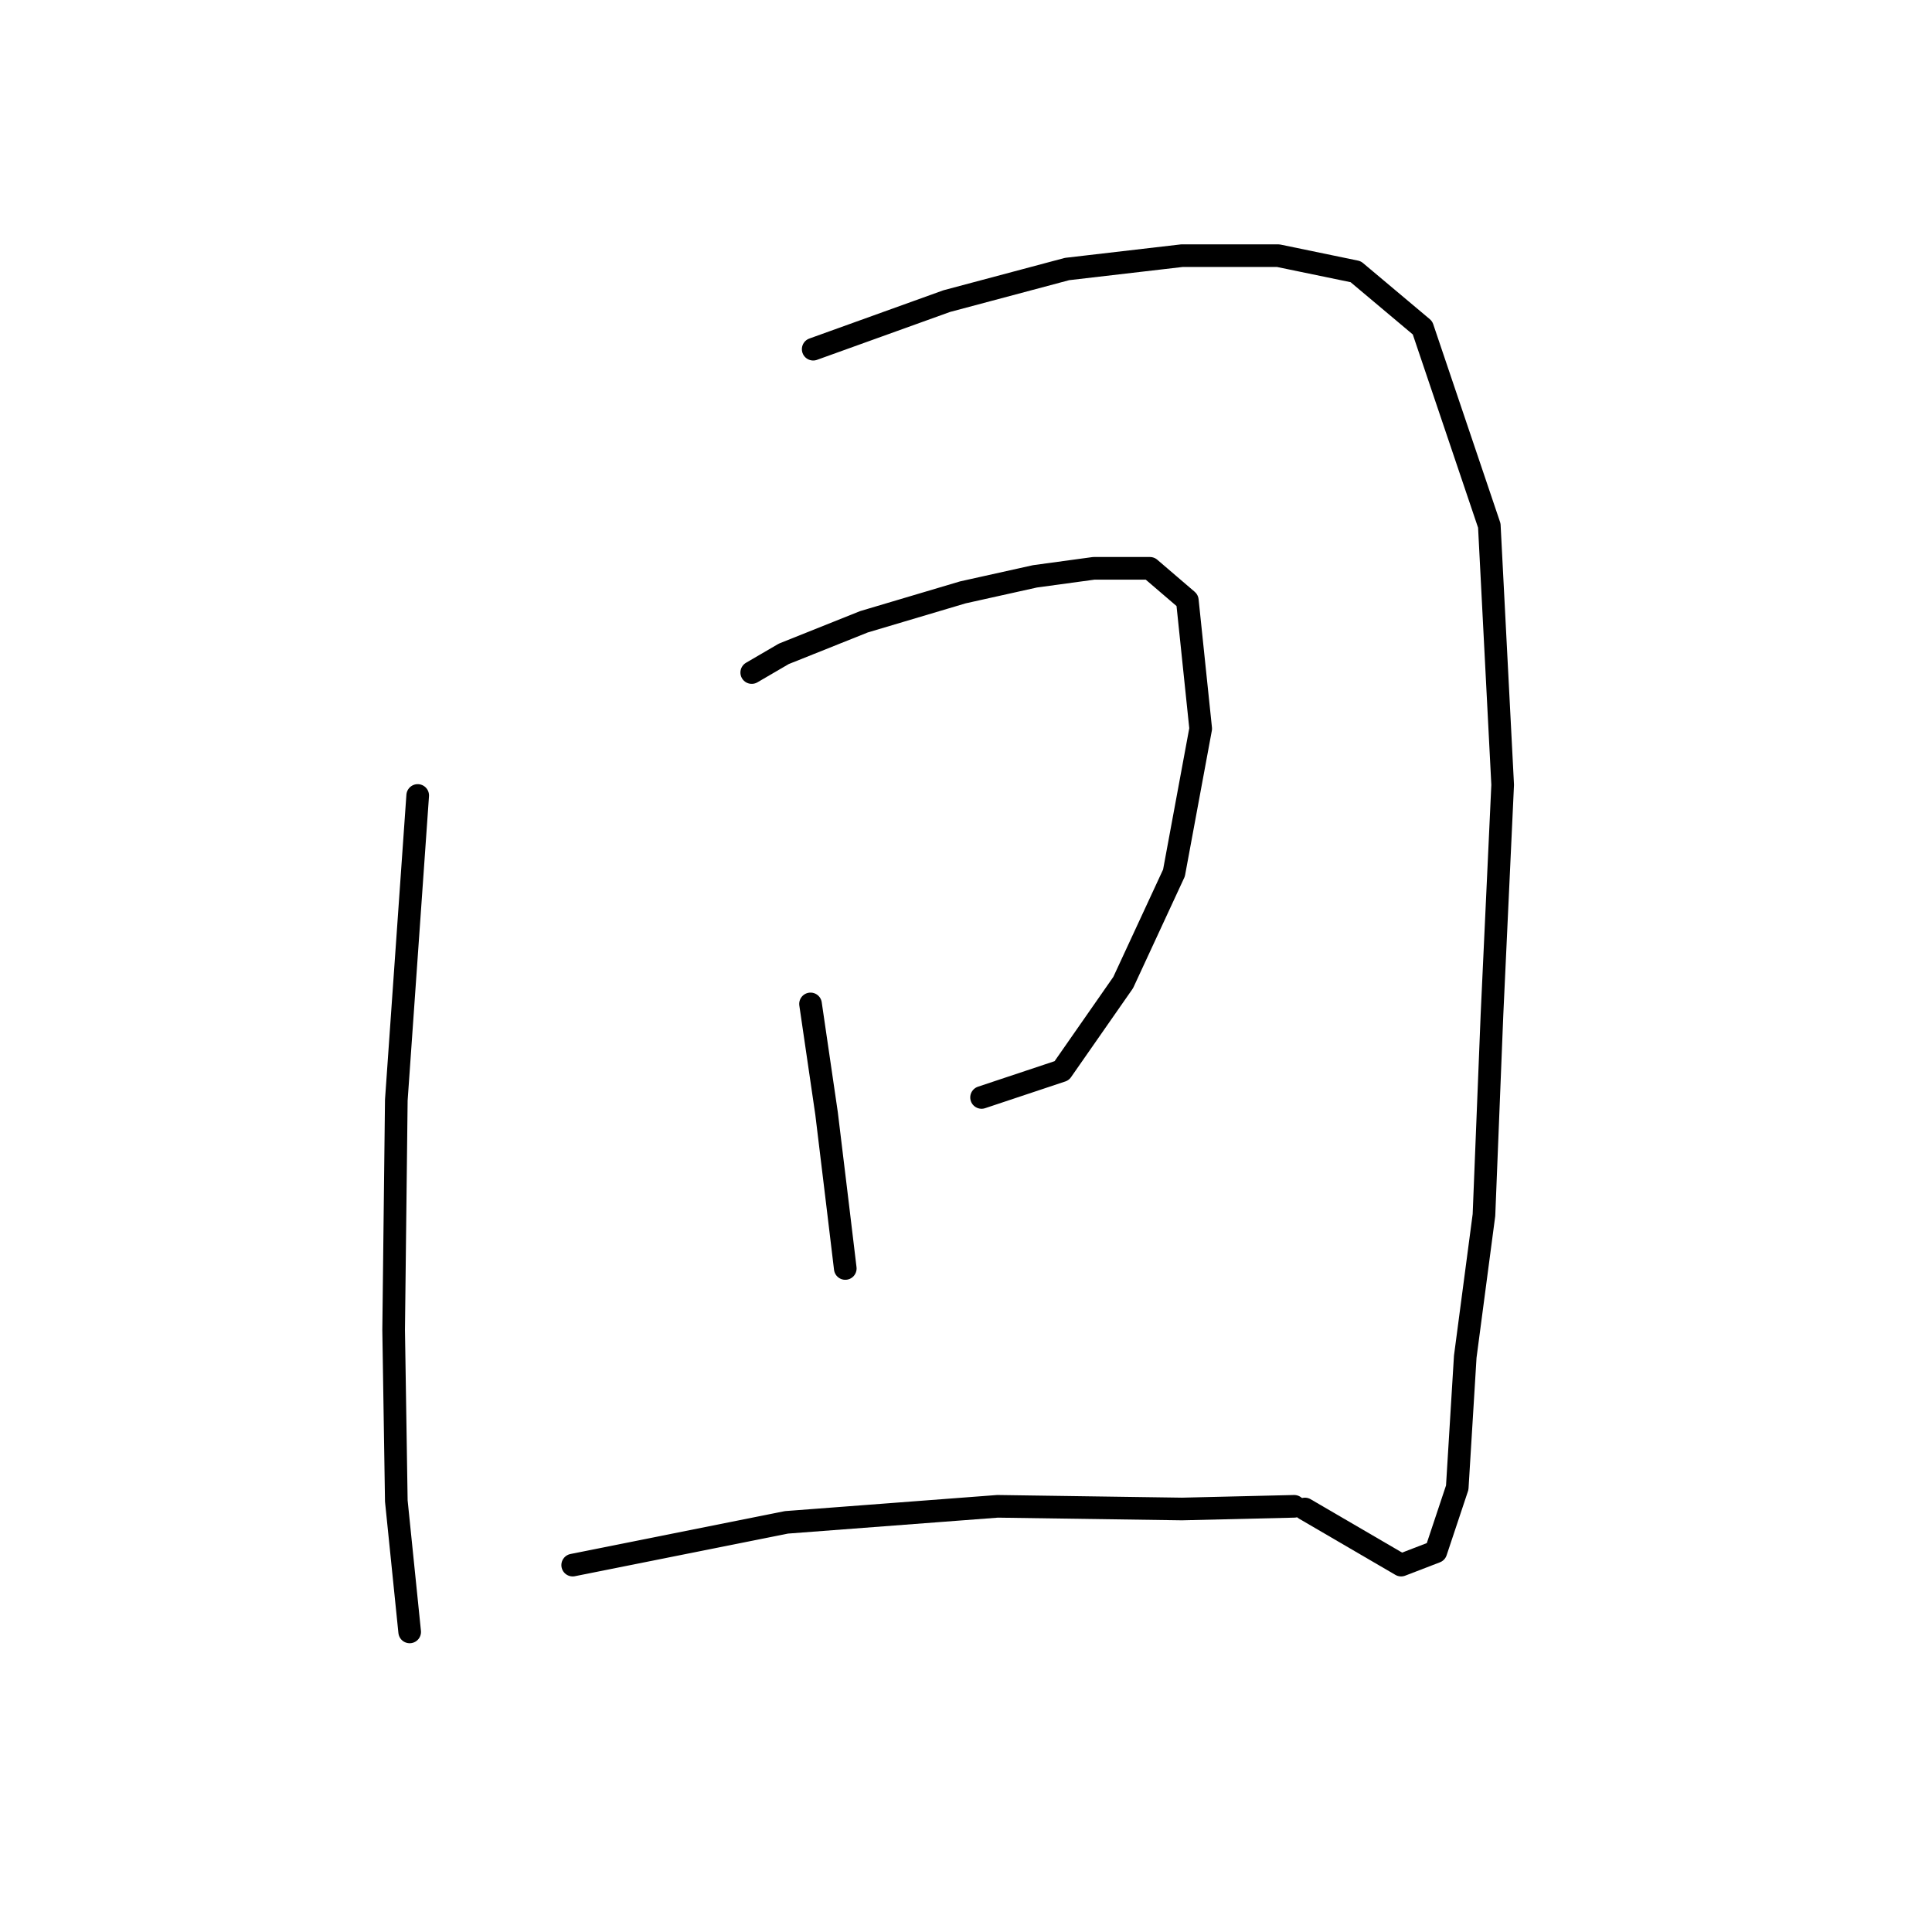 <?xml version="1.0" standalone="no"?>
    <svg width="256" height="256" xmlns="http://www.w3.org/2000/svg" version="1.1">
    <polyline stroke="black" stroke-width="3" stroke-linecap="round" fill="transparent" stroke-linejoin="round" points="55.347 105.404 52.514 145.771 52.16 176.224 52.514 198.886 54.284 216.237 54.284 216.237 " />
        <polyline stroke="black" stroke-width="3" stroke-linecap="round" fill="transparent" stroke-linejoin="round" points="107.753 46.269 125.458 39.896 141.393 35.646 156.619 33.876 169.367 33.876 179.636 36 188.488 43.437 197.341 69.64 199.111 103.988 197.695 134.44 196.632 160.998 194.154 179.765 193.091 197.116 190.259 205.614 185.655 207.385 172.908 199.949 172.908 199.949 " />
        <polyline stroke="black" stroke-width="3" stroke-linecap="round" fill="transparent" stroke-linejoin="round" points="99.609 89.115 103.858 86.637 114.481 82.388 127.583 78.492 137.144 76.368 144.934 75.306 152.37 75.306 157.327 79.555 159.098 96.552 155.557 115.673 148.829 130.191 140.685 141.876 130.062 145.417 130.062 145.417 " />
        <polyline stroke="black" stroke-width="3" stroke-linecap="round" fill="transparent" stroke-linejoin="round" points="107.399 133.024 109.524 147.542 110.94 159.227 112.003 168.08 112.003 168.08 " />
        <polyline stroke="black" stroke-width="3" stroke-linecap="round" fill="transparent" stroke-linejoin="round" points="75.884 207.385 104.212 201.719 132.186 199.595 156.619 199.949 171.491 199.595 171.491 199.595 " />
        </svg>